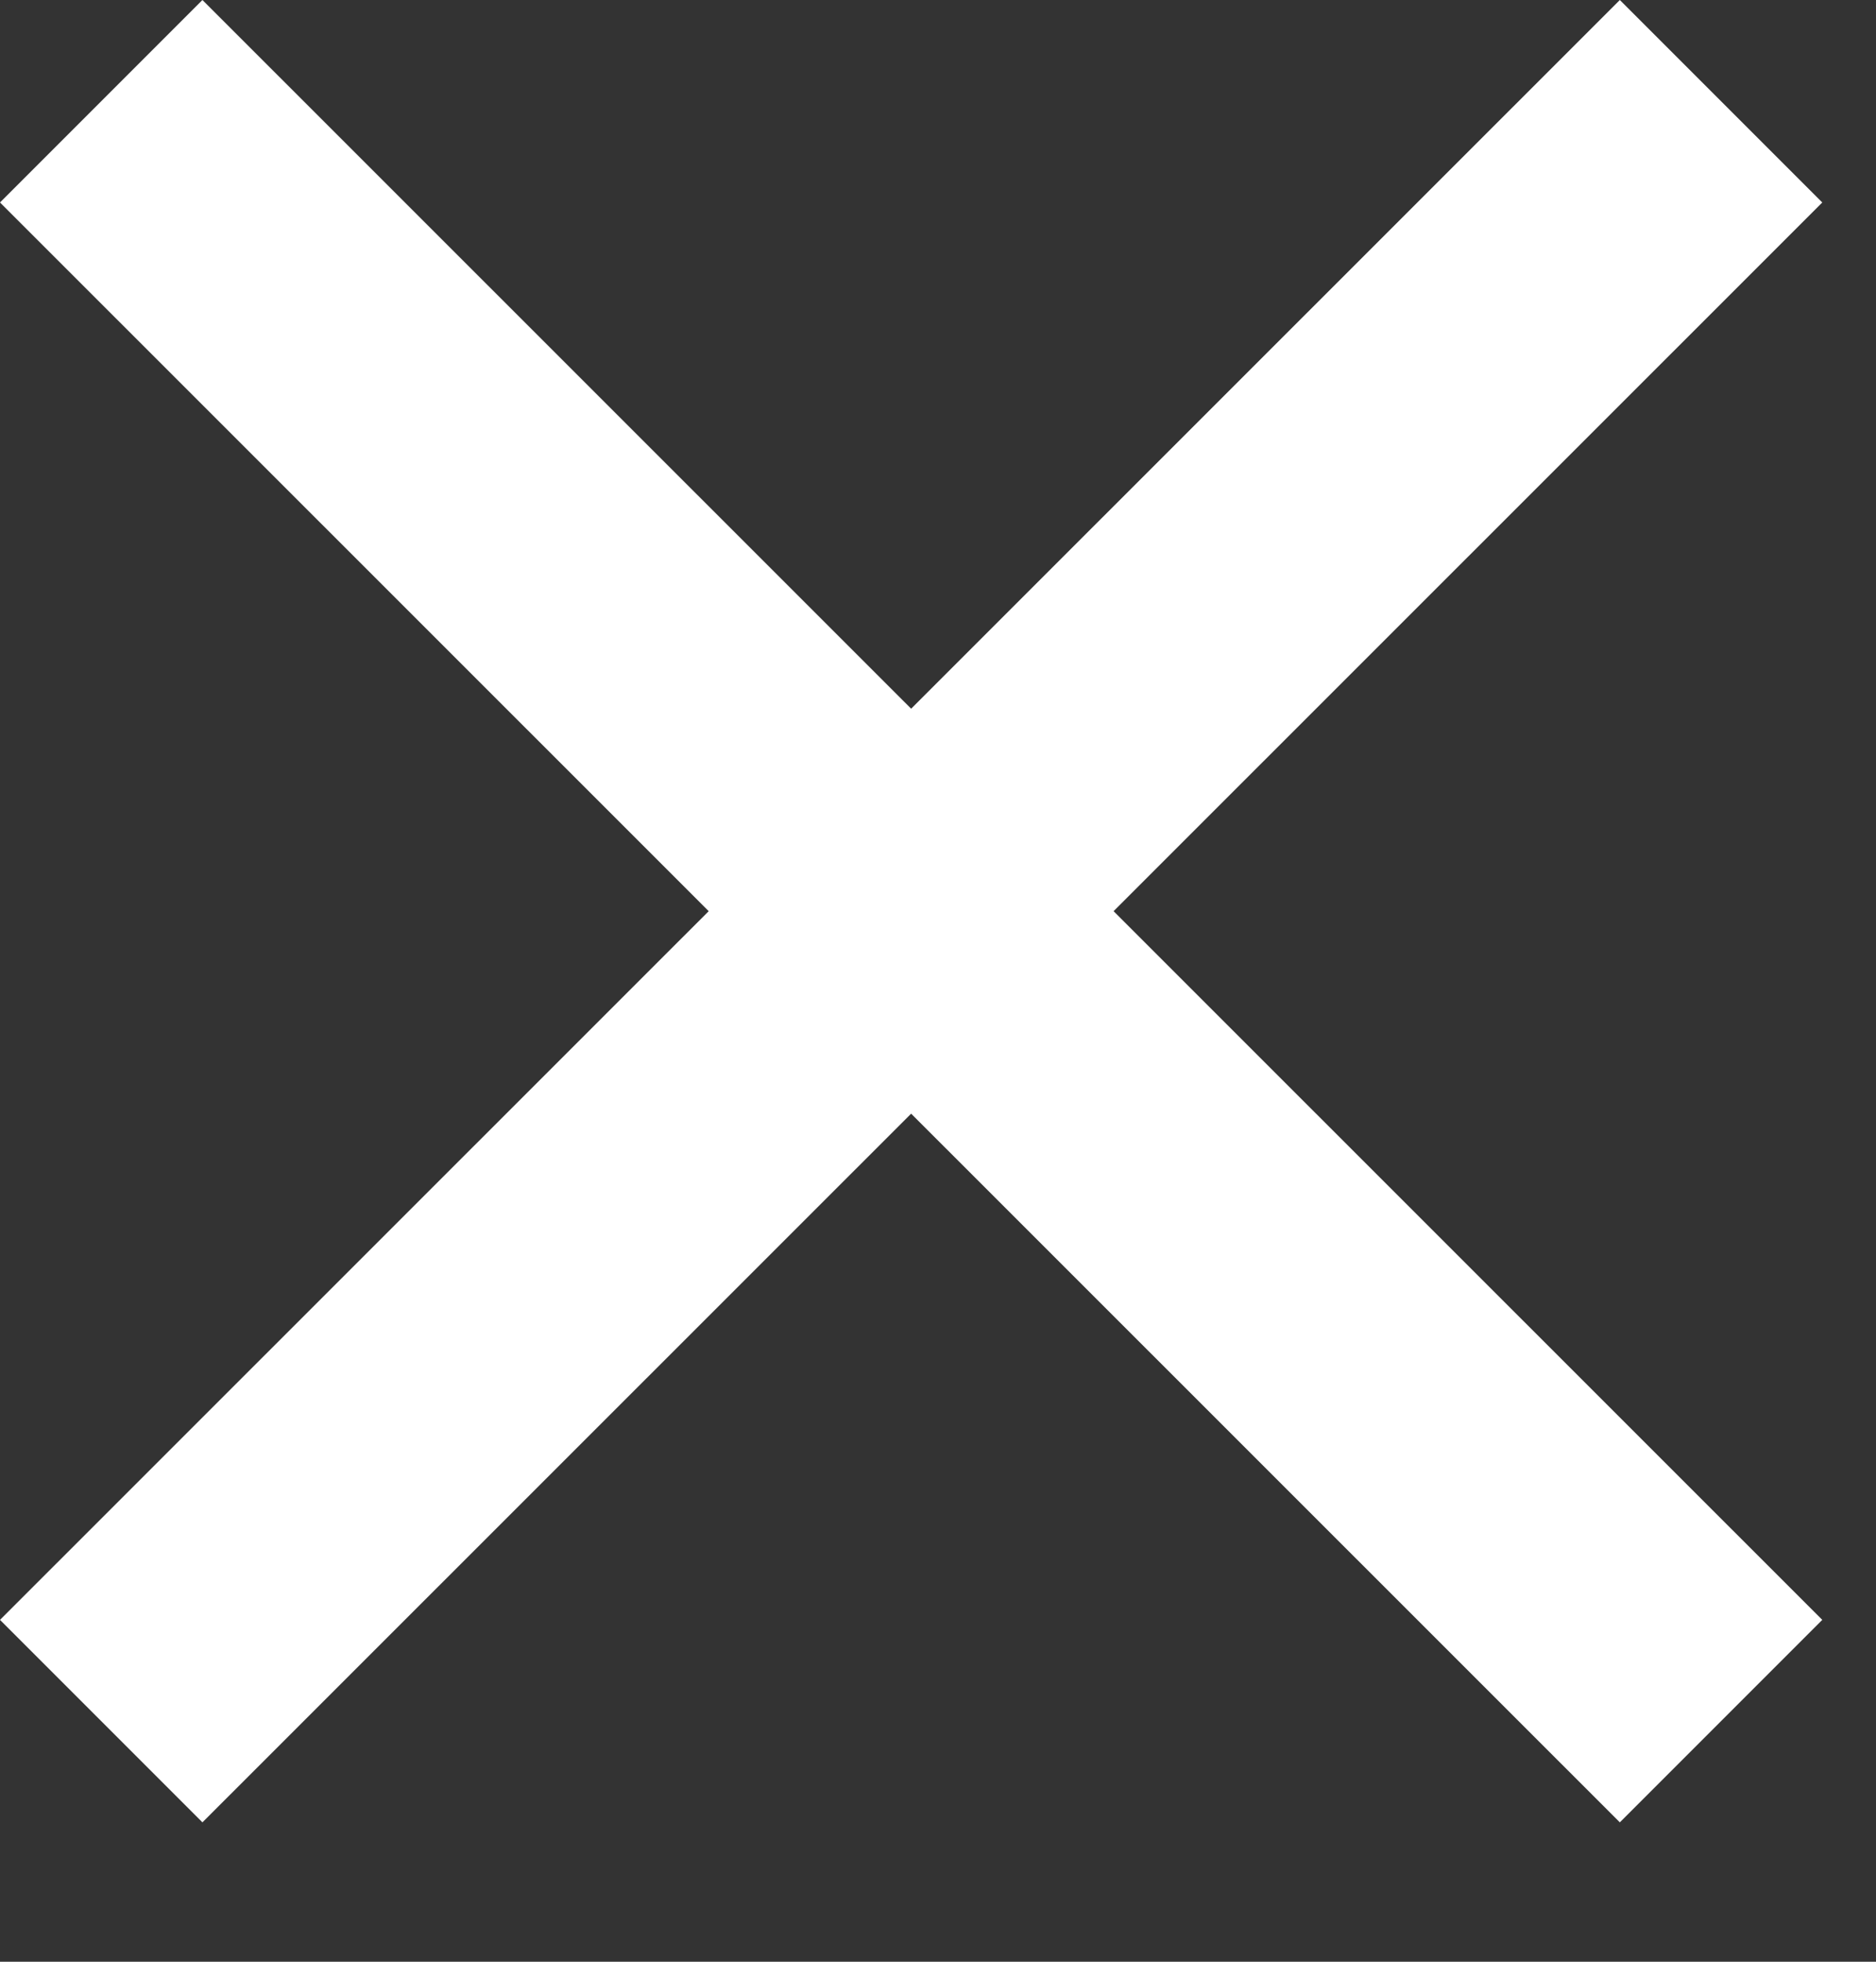 <svg width="22" height="23" viewBox="0 0 22 23" fill="none" xmlns="http://www.w3.org/2000/svg">
<rect x="0" y="0" width="22" height="23" fill="#333333" stroke="none"/>
<g clip-path="url(#clip0_39_16)">
<path d="M10.685 8.309L18.996 0L21.37 2.374L13.059 10.683L21.37 18.992L18.996 21.366L10.685 13.057L2.374 21.366L0 18.992L8.311 10.683L0 2.374L2.374 0L10.685 8.309Z" fill="white"/>
</g>
<defs>
<clipPath id="clip0_39_16">
<rect width="22" height="23" fill="white"/>
</clipPath>
</defs>
</svg>
